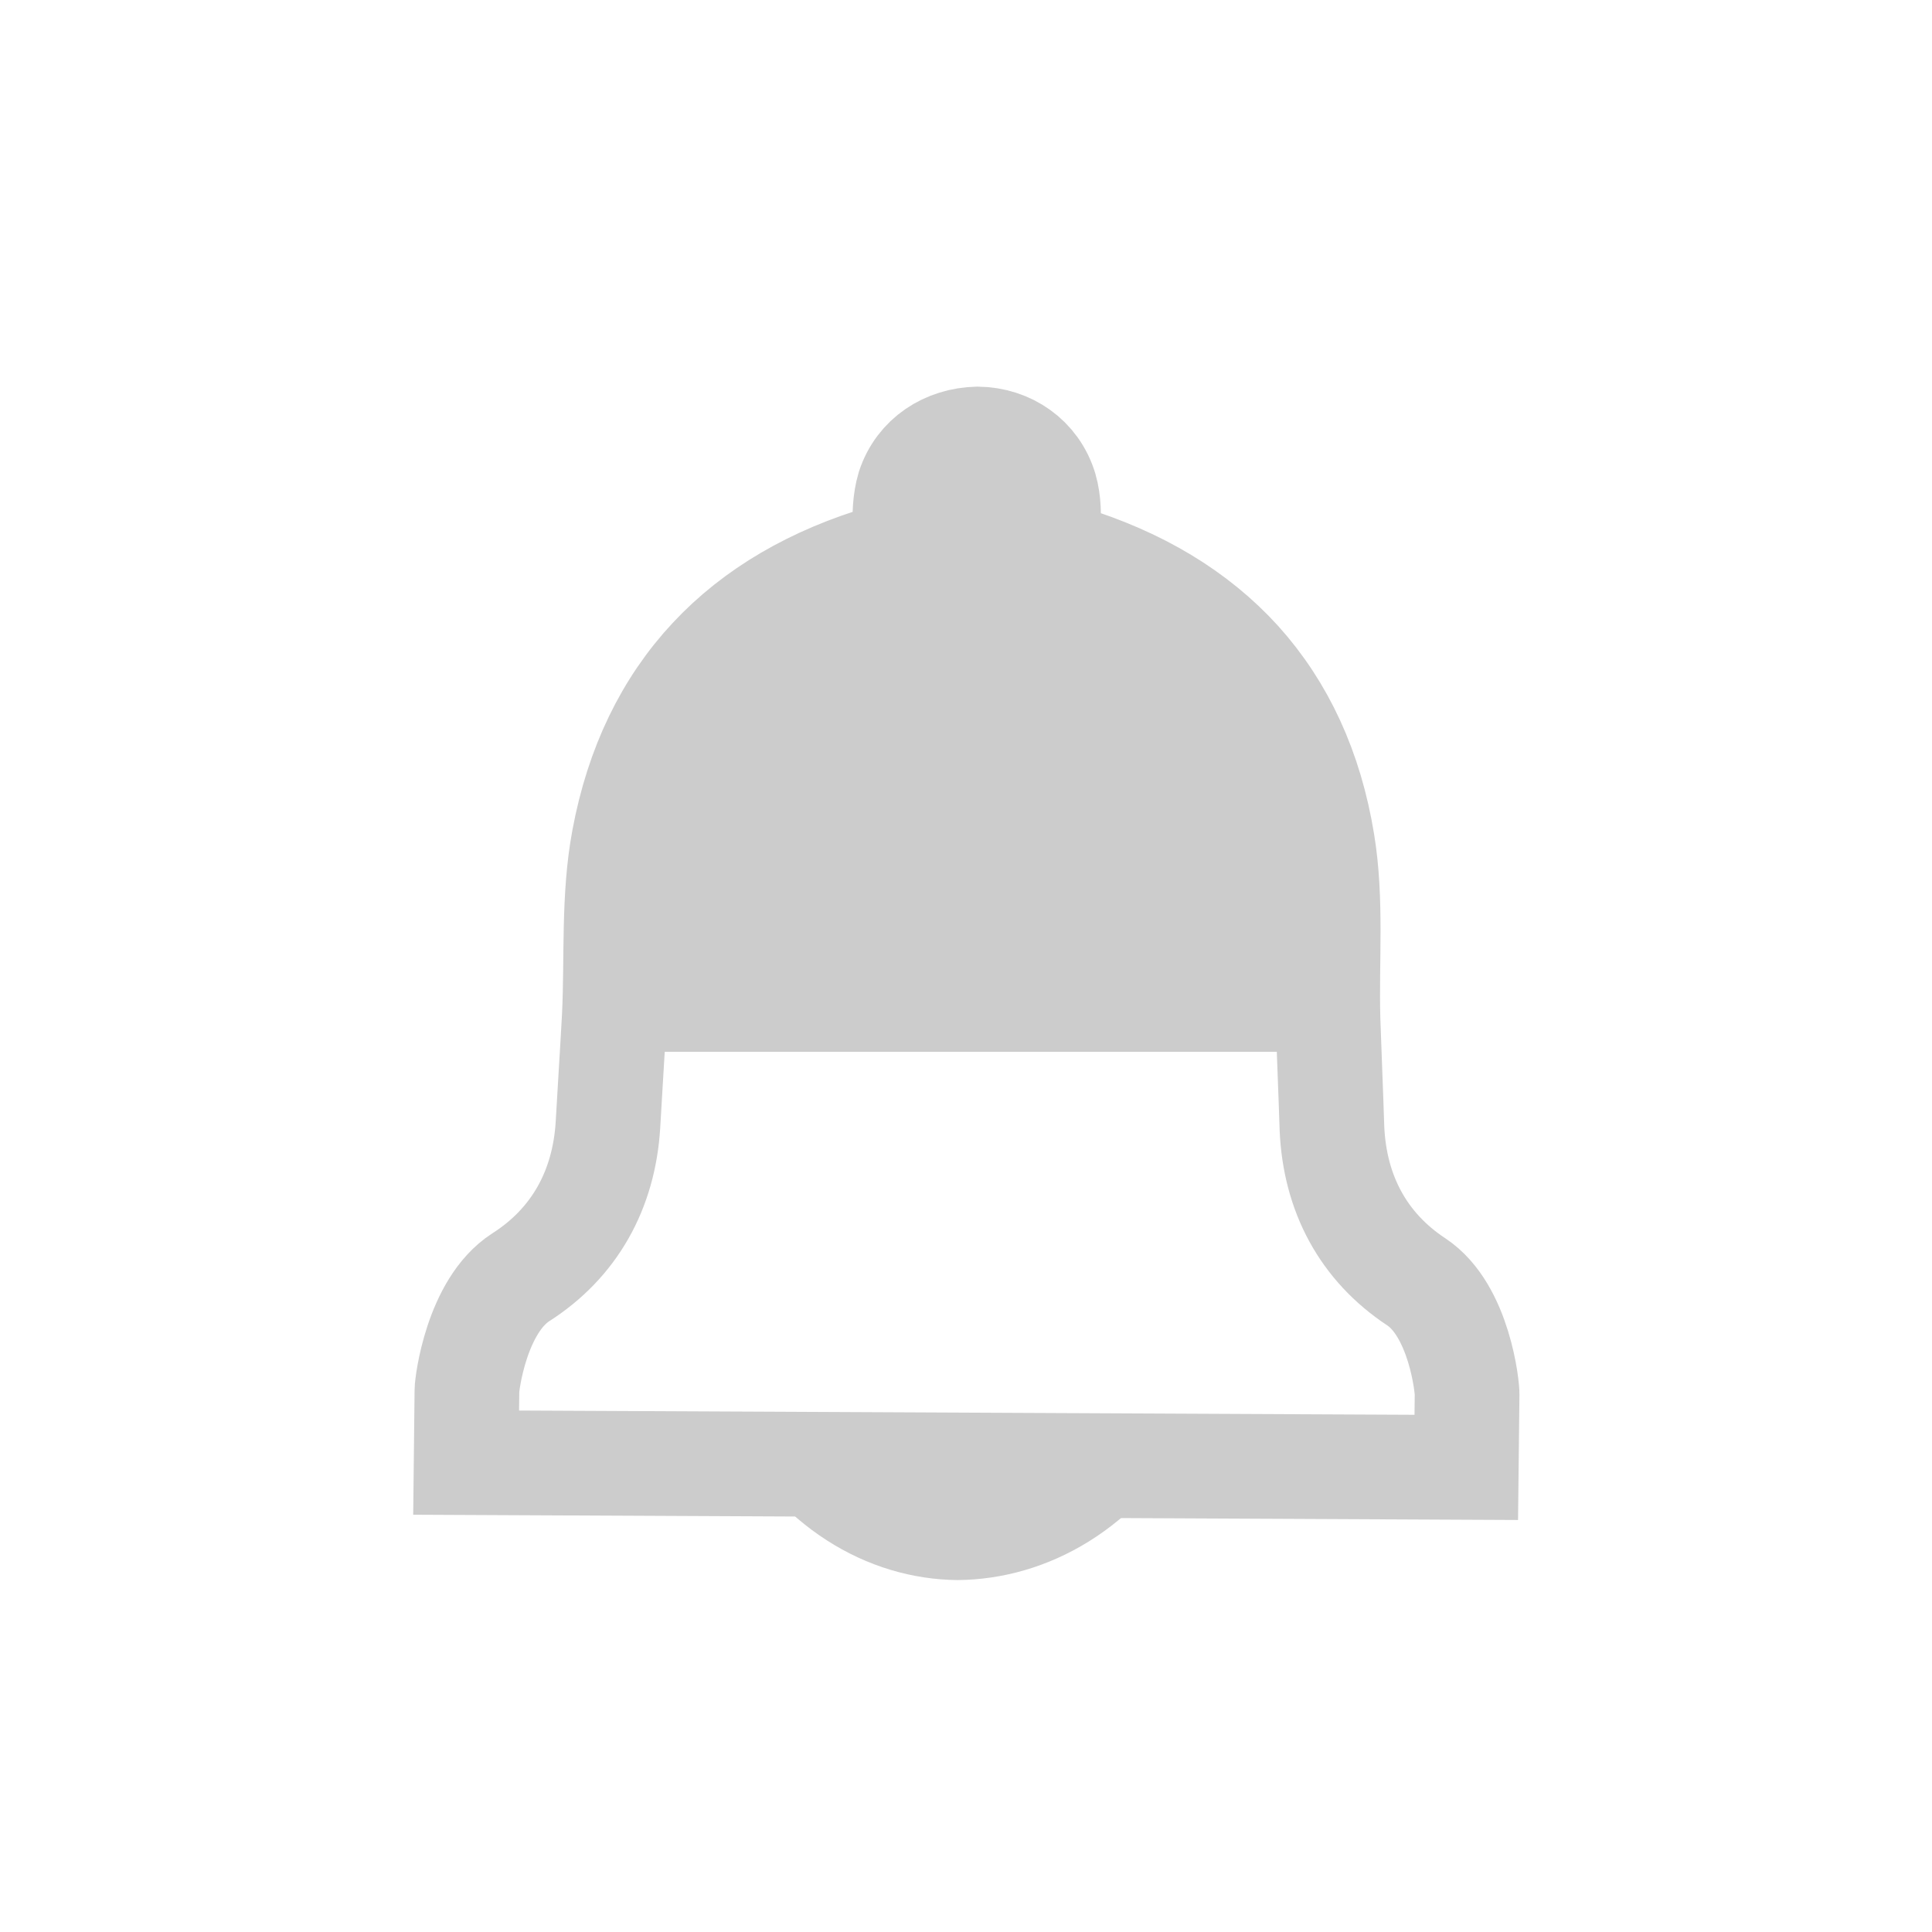 <?xml version="1.0" encoding="UTF-8"?>
<svg xmlns="http://www.w3.org/2000/svg" xmlns:xlink="http://www.w3.org/1999/xlink" width="19pt" height="19pt" viewBox="0 0 19 19" version="1.1">
<g id="surface1">
<path style=" stroke:none;fill-rule:nonzero;fill:rgb(80%,80%,80%);fill-opacity:1;" d="M 11.75 14.027 C 10.203 14.02 8.66 14.012 7.113 14.004 C 7.645 15.016 8.527 15.531 9.418 15.539 C 10.305 15.531 11.199 15.035 11.75 14.027 Z M 11.75 14.027 "/>
<path style="fill:none;stroke-width:1.3;stroke-linecap:butt;stroke-linejoin:miter;stroke:rgb(80%,80%,80%);stroke-opacity:1;stroke-miterlimit:4;" d="M 15.39 1036.139 C 14.857 1035.551 14.141 1035.122 13.258 1034.851 C 13.071 1034.796 12.997 1034.717 13.012 1034.52 C 13.026 1034.347 13.026 1034.16 12.977 1033.992 C 12.863 1033.617 12.528 1033.385 12.138 1033.38 C 11.748 1033.39 11.408 1033.607 11.285 1033.982 C 11.235 1034.15 11.23 1034.338 11.24 1034.51 C 11.25 1034.708 11.176 1034.787 10.988 1034.841 C 9.207 1035.364 8.087 1036.528 7.747 1038.354 C 7.613 1039.069 7.663 1039.815 7.628 1040.55 C 7.604 1040.999 7.574 1041.448 7.549 1041.897 C 7.5 1042.706 7.13 1043.367 6.464 1043.791 C 5.916 1044.147 5.798 1045.114 5.798 1045.193 L 5.788 1046.091 C 9.928 1046.111 14.067 1046.13 18.207 1046.15 L 18.217 1045.247 C 18.222 1045.168 18.123 1044.201 17.586 1043.846 C 16.929 1043.412 16.574 1042.75 16.539 1041.941 C 16.525 1041.492 16.505 1041.038 16.49 1040.589 C 16.47 1039.859 16.539 1039.109 16.421 1038.393 C 16.273 1037.481 15.923 1036.731 15.39 1036.139 Z M 15.39 1036.139 " transform="matrix(0.792,0,0,0.792,0,-814.12)"/>
<path style=" stroke:none;fill-rule:nonzero;fill:rgb(80%,80%,80%);fill-opacity:1;" d="M 9.609 3.973 C 9.301 3.98 9.031 4.156 8.938 4.453 C 8.895 4.582 8.891 4.73 8.898 4.867 C 8.906 5.023 8.844 5.086 8.699 5.129 C 7.289 5.543 6.402 6.465 6.133 7.91 C 6.027 8.477 6.066 9.066 6.039 9.648 C 6.027 9.879 6.012 10.109 5.996 10.344 L 13.078 10.344 C 13.07 10.121 13.062 9.902 13.055 9.68 C 13.039 9.098 13.094 8.508 13 7.941 C 12.883 7.219 12.605 6.625 12.184 6.156 C 11.762 5.691 11.195 5.352 10.496 5.137 C 10.348 5.094 10.289 5.031 10.301 4.875 C 10.312 4.738 10.312 4.59 10.273 4.457 C 10.184 4.16 9.918 3.977 9.609 3.973 Z M 9.609 3.973 "/>
</g>
</svg>
